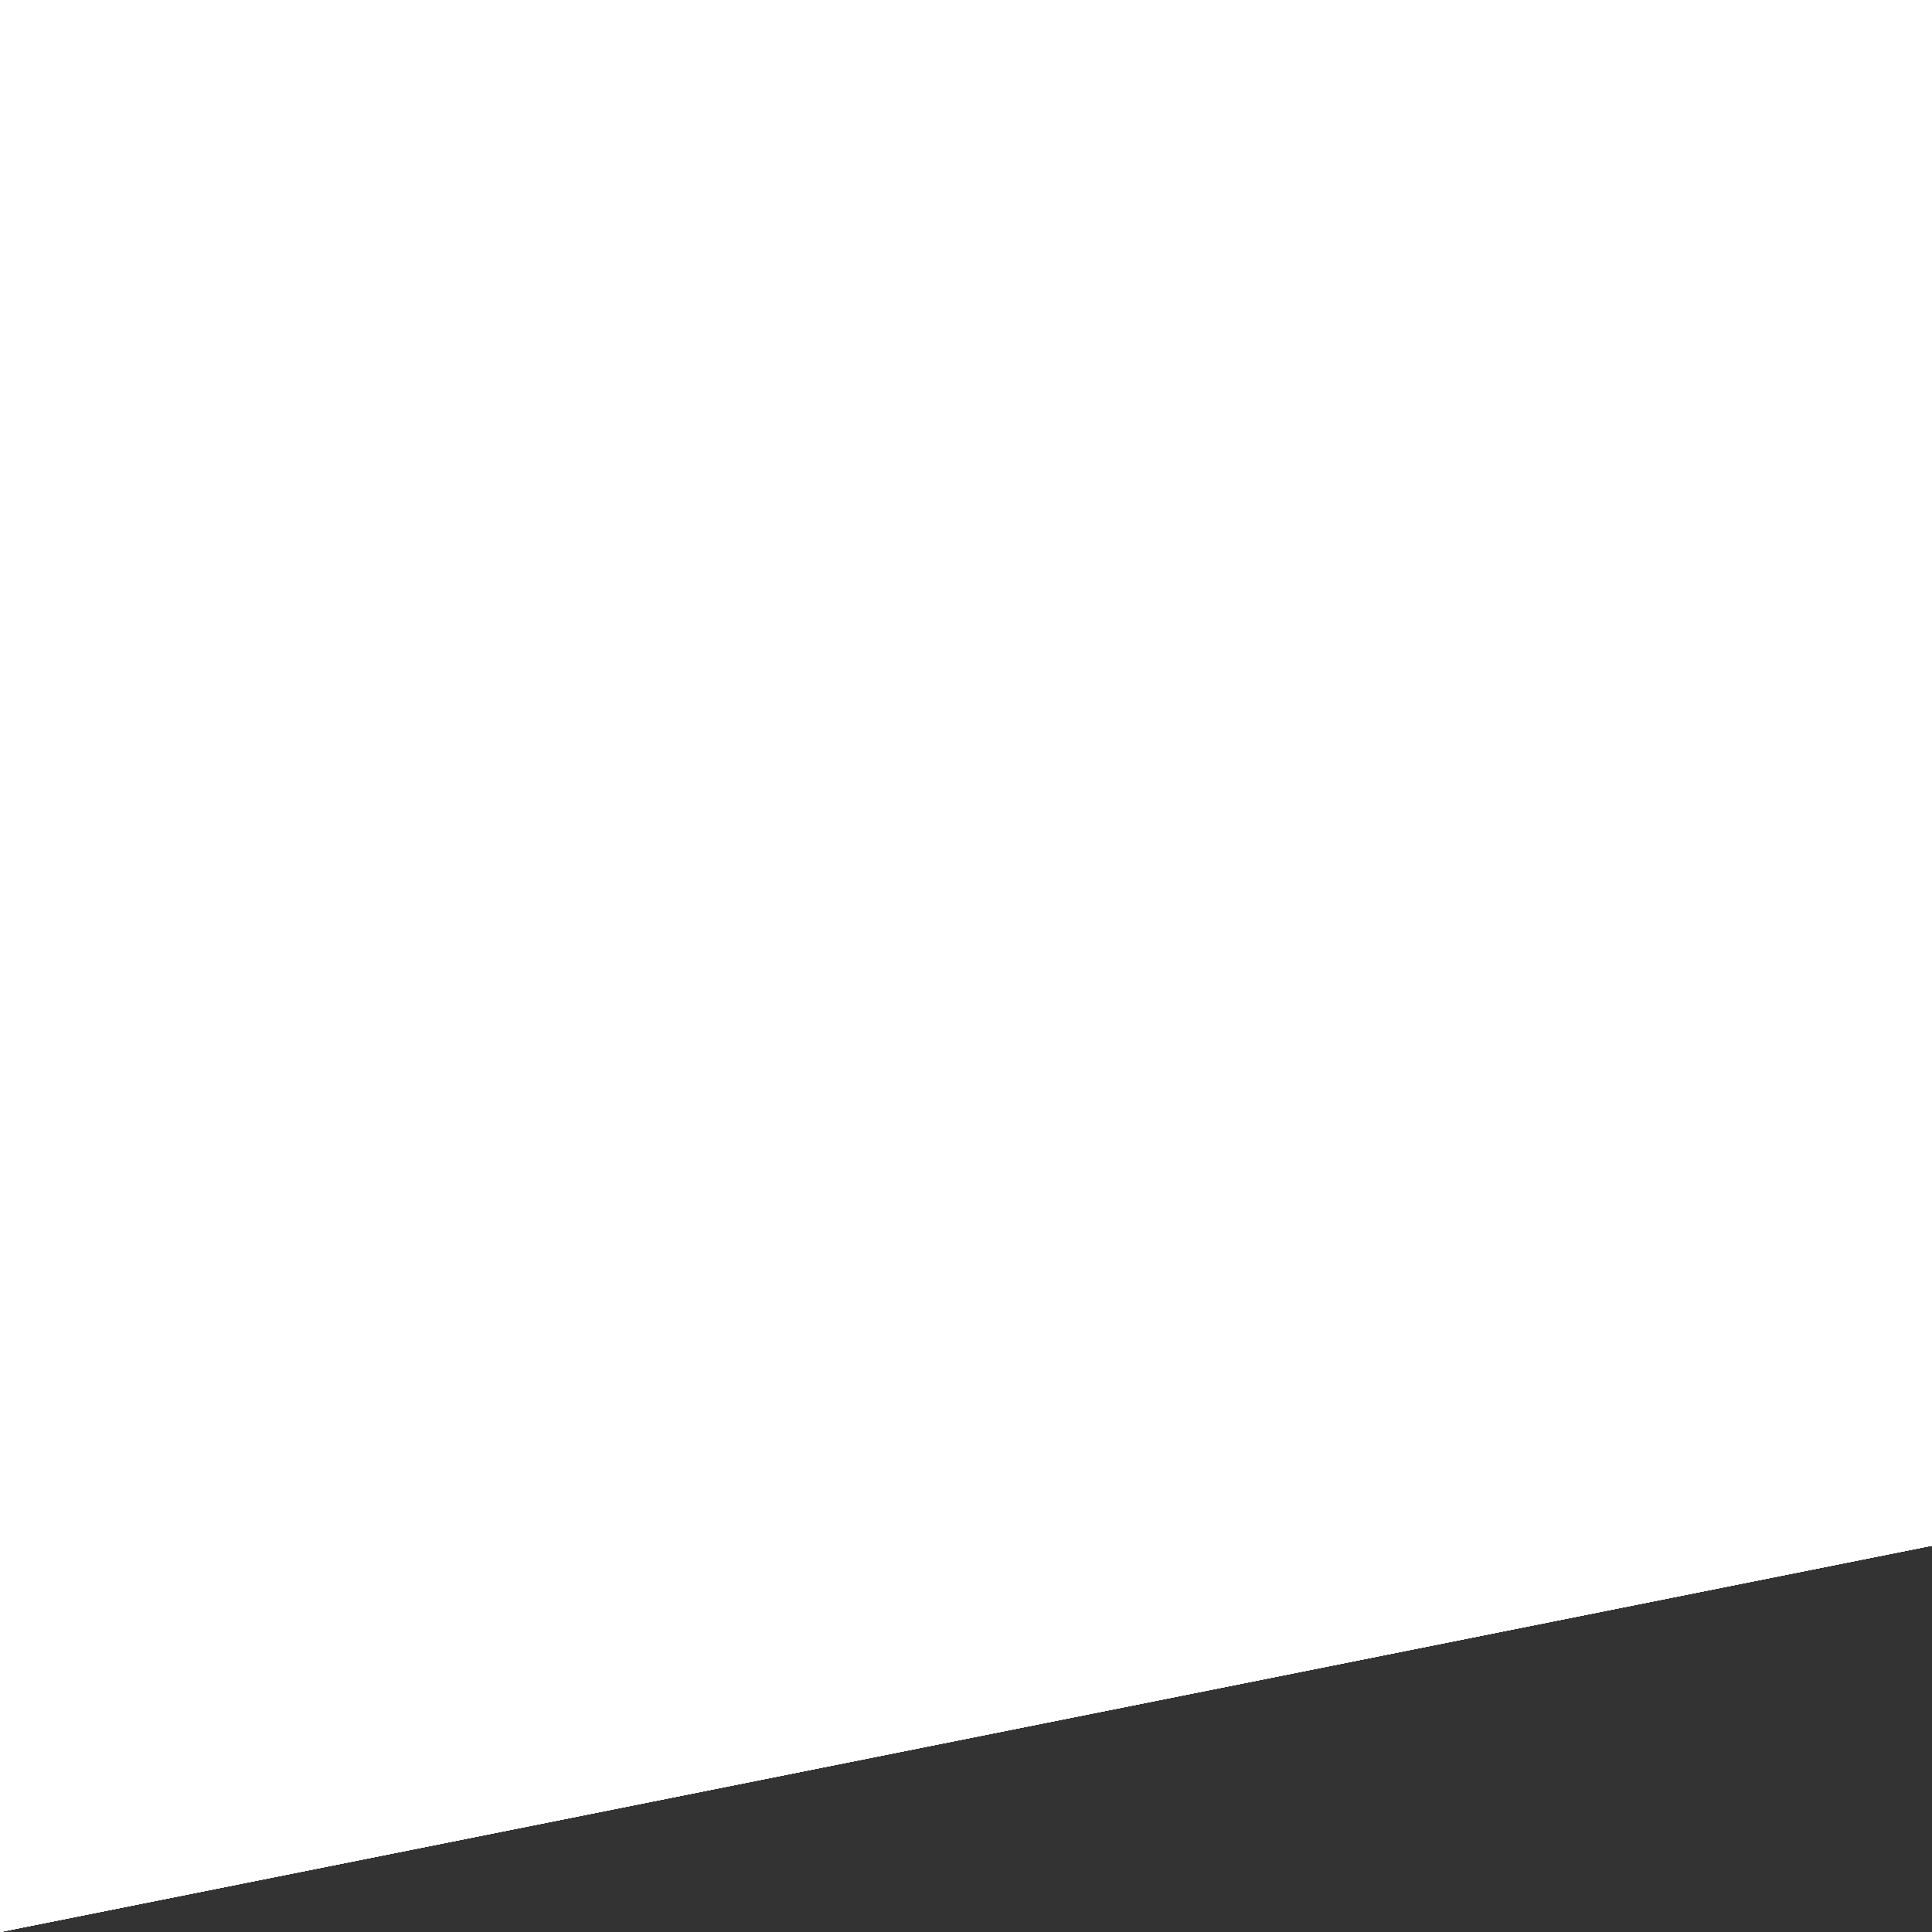 <?xml version="1.0" encoding="UTF-8" standalone="yes"?>
<!DOCTYPE svg PUBLIC "-//W3C//DTD SVG 1.0//EN" "http://www.w3.org/TR/2001/REC-SVG-20010904/DTD/svg10.dtd">
<svg width="25" height="25" xmlns="http://www.w3.org/2000/svg" xmlns:svg="http://www.w3.org/2000/svg" xmlns:xlink="http://www.w3.org/1999/xlink" xmlns:slic3r="http://slic3r.org/namespaces/slic3r">
  <rect width="100%" height="100%" fill="#333333" stroke="none"/>
  <!-- 
  Generated using Slic3r 1.3.0
  http://slic3r.org/
   -->
  <g id="layer0" slic3r:z="5e-008">
    <polygon slic3r:type="contour" points="25,20 0,25 0,0 25,0" style="fill: white" />
  </g>
  <g id="layer1" slic3r:z="1.5e-007">
    <polygon slic3r:type="contour" points="25,20 0,25 0,0 25,0" style="fill: white" />
  </g>
  <g id="layer2" slic3r:z="2.5e-007">
    <polygon slic3r:type="contour" points="25,20 0,25 0,0 25,0" style="fill: white" />
  </g>
  <g id="layer3" slic3r:z="3.5e-007">
    <polygon slic3r:type="contour" points="25,20 0,25 0,0 25,0" style="fill: white" />
  </g>
  <g id="layer4" slic3r:z="4.5e-007">
    <polygon slic3r:type="contour" points="25,20 0,25 0,0 25,0" style="fill: white" />
  </g>
  <g id="layer5" slic3r:z="5.5e-007">
    <polygon slic3r:type="contour" points="25,20 0,25 0,0 25,0" style="fill: white" />
  </g>
  <g id="layer6" slic3r:z="6.5e-007">
    <polygon slic3r:type="contour" points="25,20 0,25 0,0 25,0" style="fill: white" />
  </g>
  <g id="layer7" slic3r:z="7.5e-007">
    <polygon slic3r:type="contour" points="25,20 0,25 0,0 25,0" style="fill: white" />
  </g>
  <g id="layer8" slic3r:z="8.5e-007">
    <polygon slic3r:type="contour" points="25,20 0,25 0,0 25,0" style="fill: white" />
  </g>
  <g id="layer9" slic3r:z="9.5e-007">
    <polygon slic3r:type="contour" points="25,20 0,25 0,0 25,0" style="fill: white" />
  </g>
</svg>
